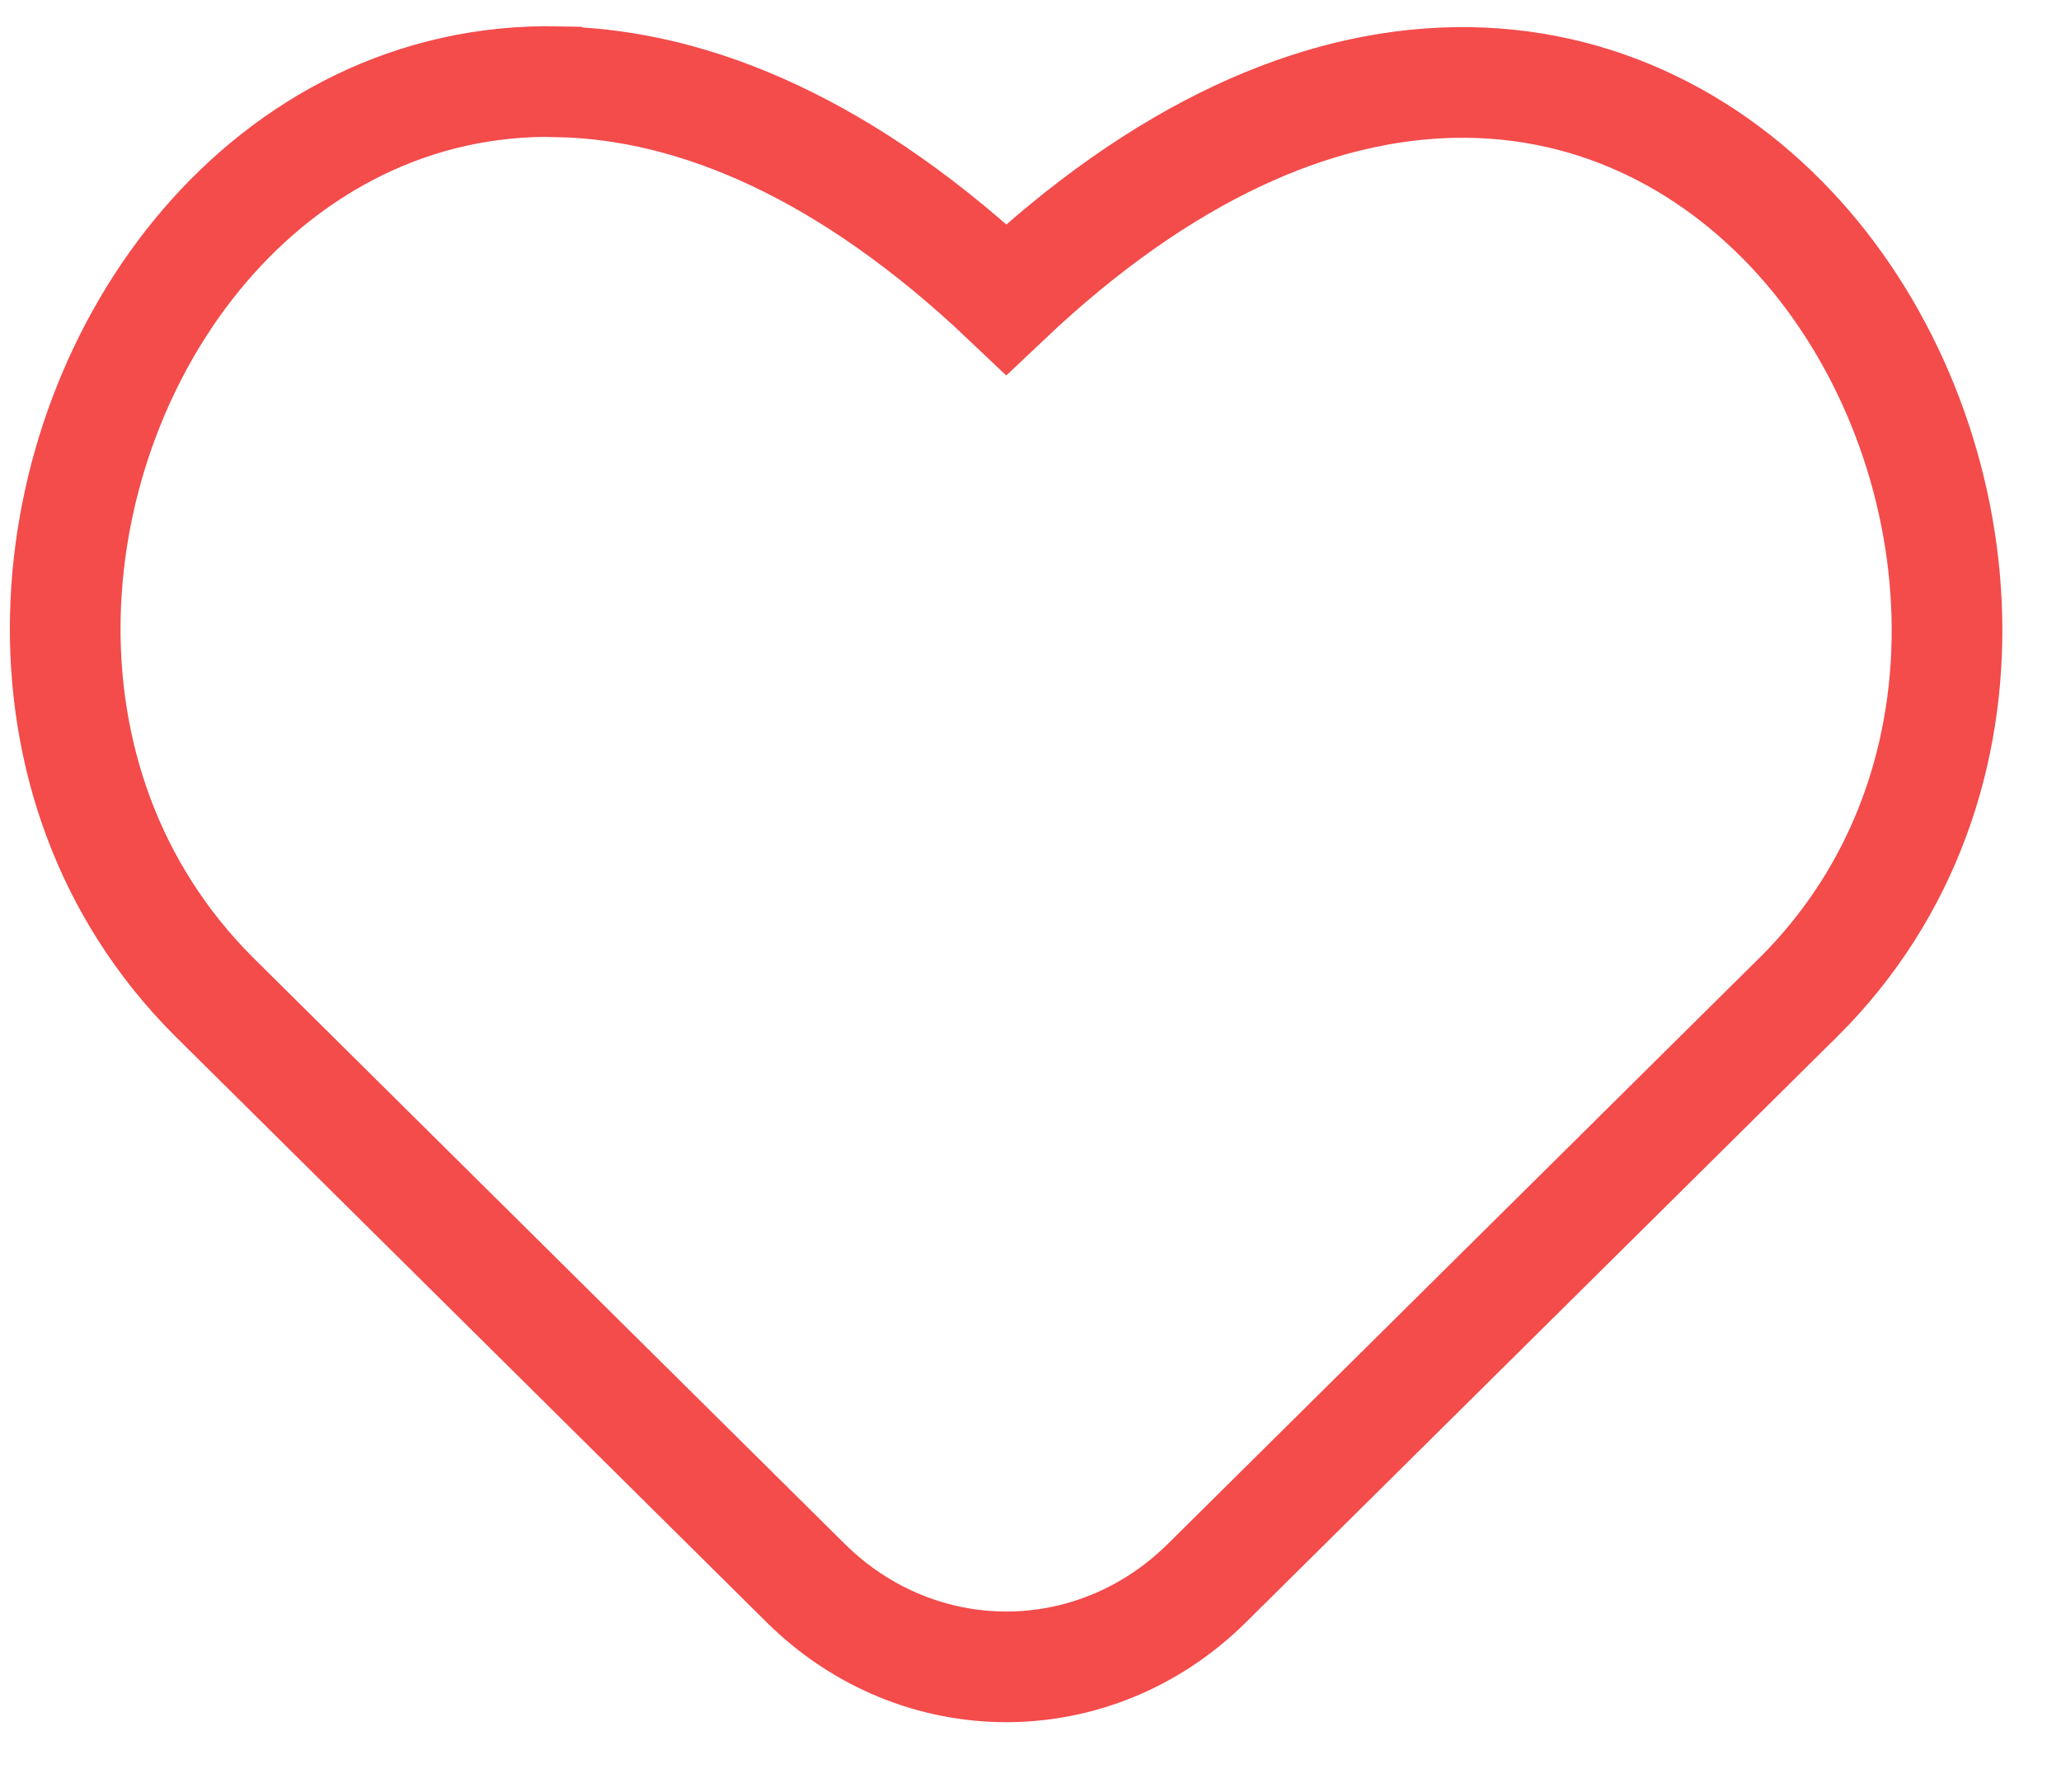 <svg width="23" height="20" viewBox="0 0 23 20" fill="none" xmlns="http://www.w3.org/2000/svg">
<path fill-rule="evenodd" clip-rule="evenodd" d="M6.231 0.913C7.768 0.944 9.474 1.675 11.23 3.34C12.984 1.68 14.688 0.95 16.224 0.921C17.842 0.89 19.207 1.636 20.169 2.756C22.064 4.965 22.456 8.745 20.079 11.121L20.077 11.122L13.47 17.668C12.21 18.916 10.25 18.916 8.99 17.668L2.385 11.122C0.001 8.736 0.388 4.956 2.283 2.744C3.243 1.624 4.608 0.877 6.229 0.911L6.231 0.913Z" stroke="#F44B4B" stroke-width="1.235"/>
</svg>
